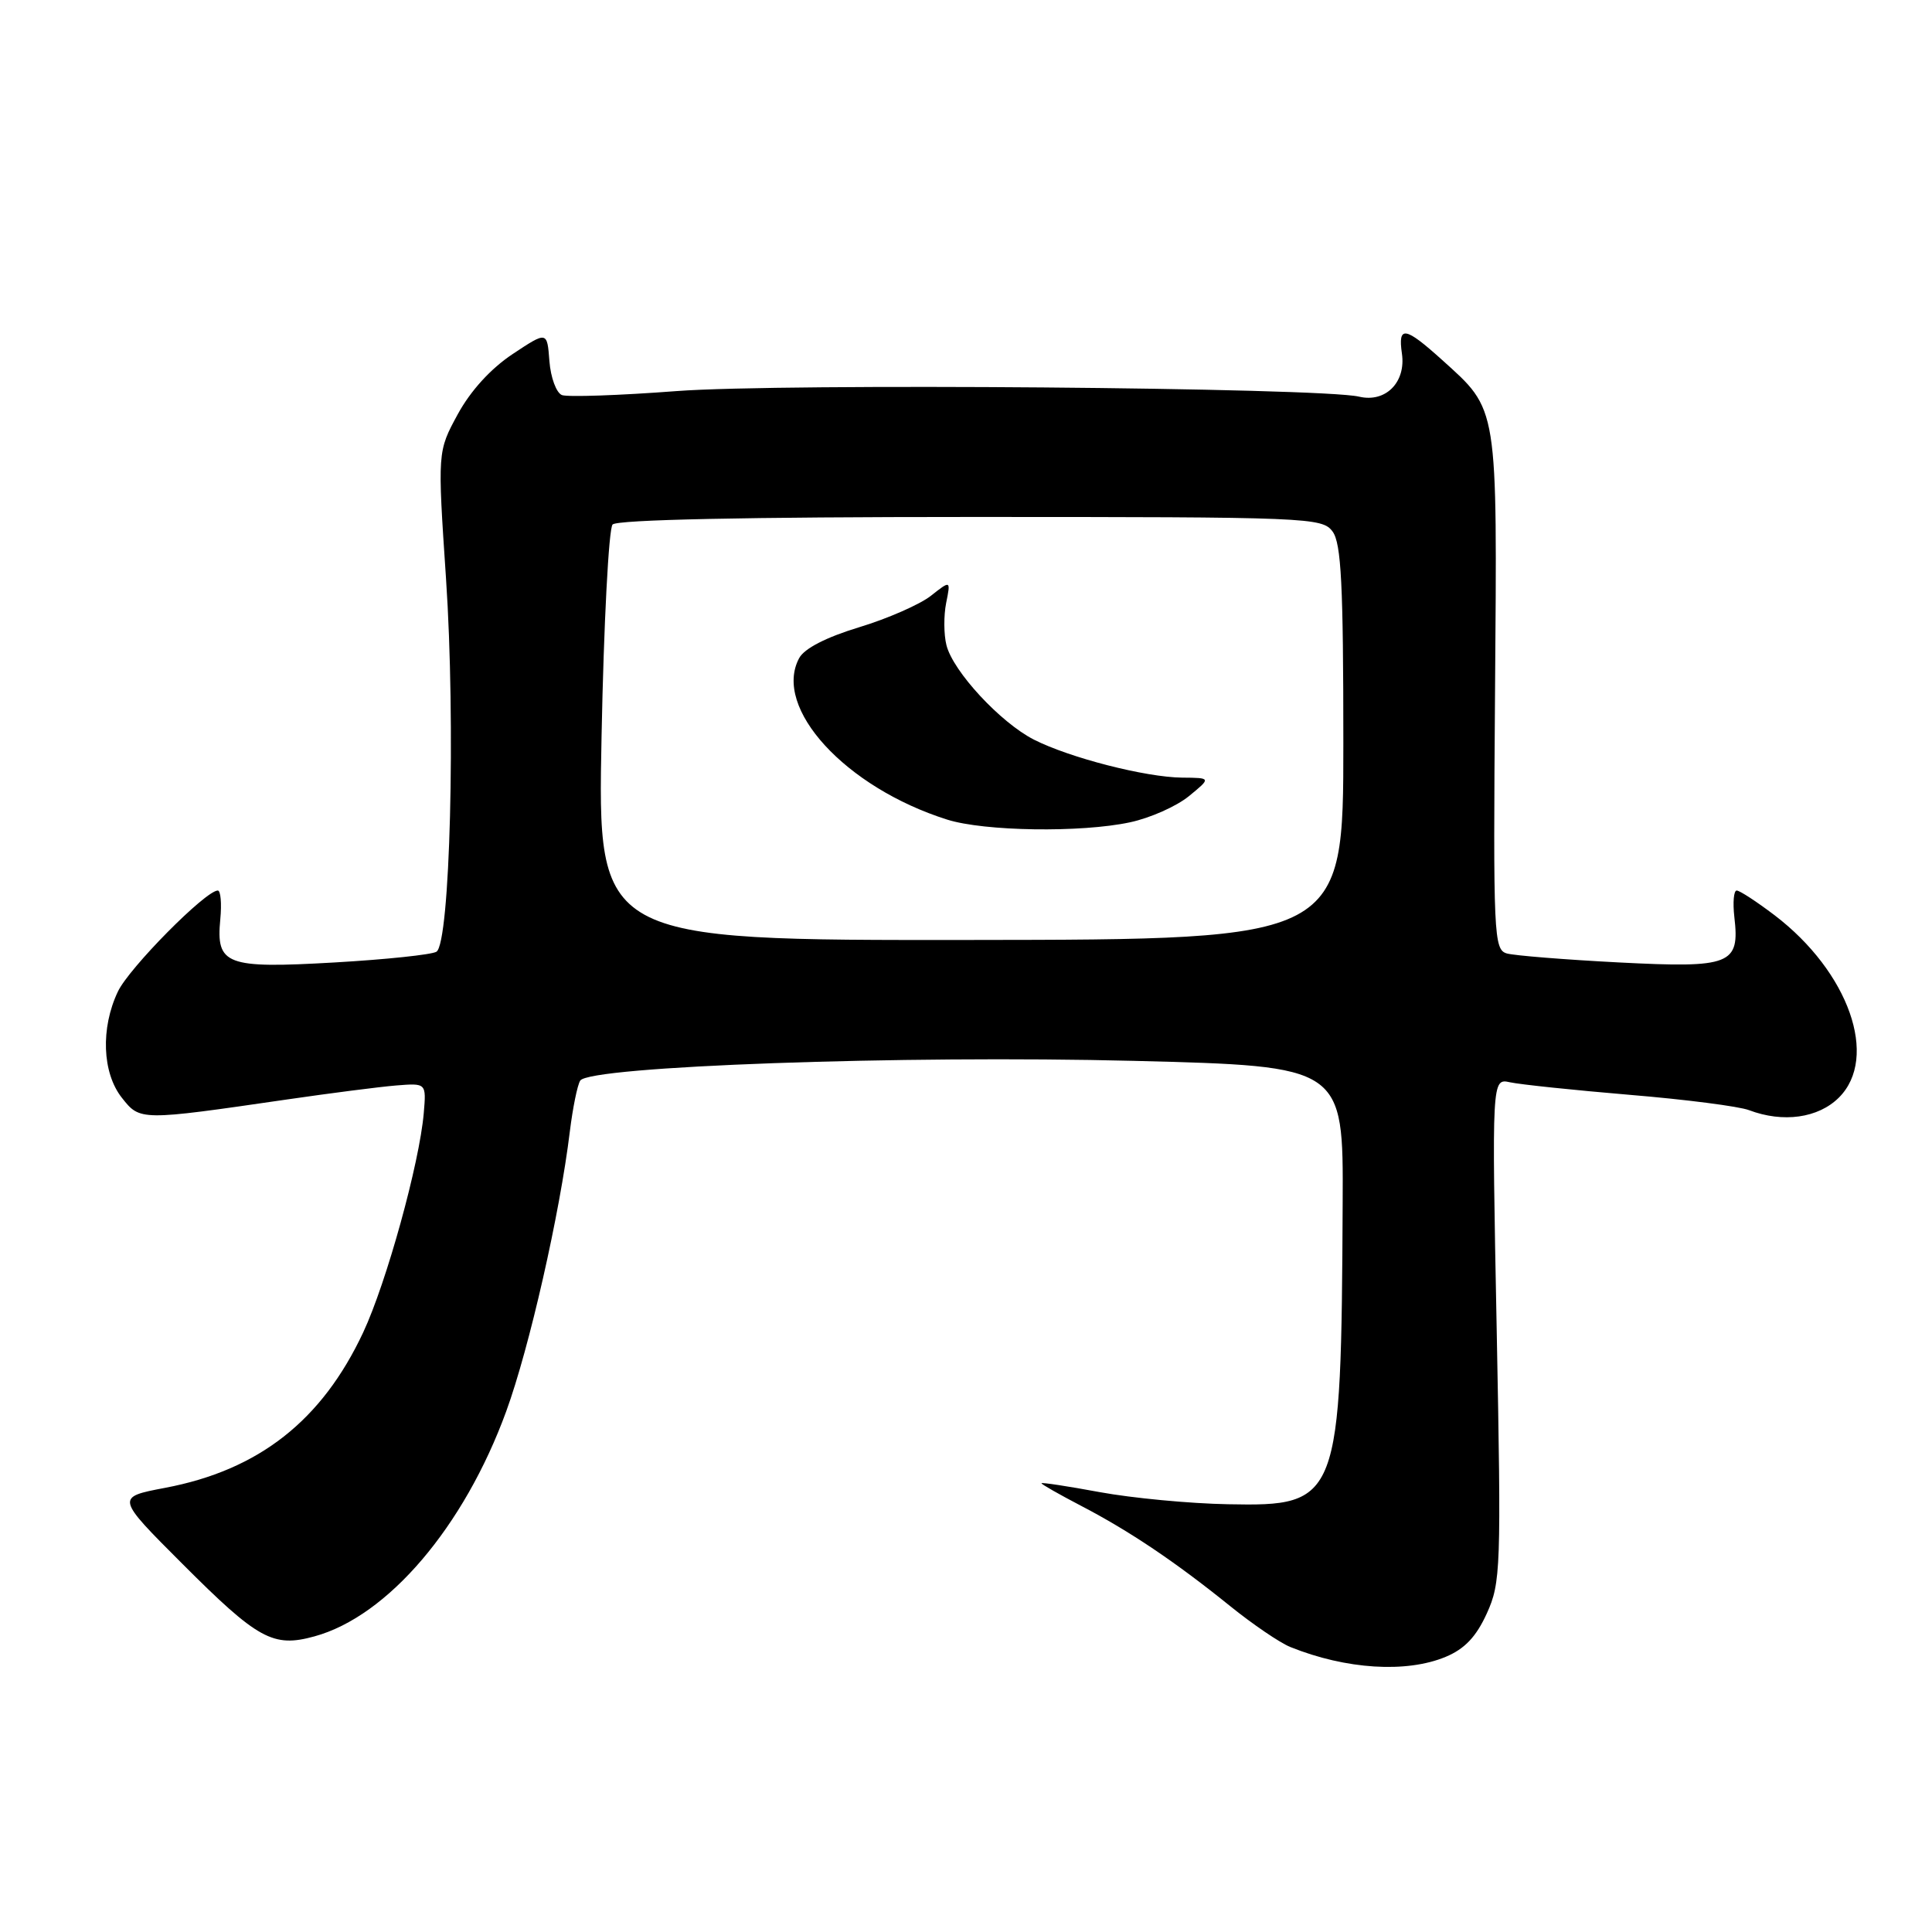<?xml version="1.0" encoding="UTF-8" standalone="no"?>
<!DOCTYPE svg PUBLIC "-//W3C//DTD SVG 1.1//EN" "http://www.w3.org/Graphics/SVG/1.1/DTD/svg11.dtd" >
<svg xmlns="http://www.w3.org/2000/svg" xmlns:xlink="http://www.w3.org/1999/xlink" version="1.1" viewBox="0 0 256 256">
 <g >
 <path fill="currentColor"
d=" M 191.56 219.54 C 194.08 218.49 195.61 216.87 197.01 213.79 C 198.86 209.72 198.93 207.82 198.32 176.19 C 197.67 142.88 197.67 142.88 200.09 143.41 C 201.41 143.70 208.55 144.45 215.93 145.07 C 223.32 145.68 230.44 146.60 231.75 147.10 C 236.27 148.81 240.93 148.16 243.67 145.43 C 248.98 140.12 244.98 128.78 235.15 121.28 C 232.78 119.48 230.52 118.00 230.12 118.00 C 229.73 118.00 229.59 119.58 229.81 121.51 C 230.55 127.82 229.36 128.29 214.54 127.53 C 207.37 127.16 200.68 126.62 199.67 126.34 C 197.93 125.84 197.85 124.04 198.10 91.66 C 198.39 53.35 198.57 54.46 191.06 47.67 C 186.17 43.26 185.22 43.11 185.76 46.84 C 186.32 50.65 183.60 53.39 180.09 52.56 C 174.98 51.35 103.61 50.76 89.66 51.82 C 82.05 52.40 75.21 52.63 74.46 52.35 C 73.72 52.06 72.97 50.04 72.80 47.85 C 72.50 43.88 72.50 43.88 67.92 46.92 C 65.03 48.84 62.34 51.79 60.65 54.90 C 57.97 59.83 57.97 59.83 59.10 76.67 C 60.39 95.81 59.64 124.99 57.83 126.11 C 57.20 126.50 51.12 127.14 44.34 127.53 C 29.93 128.36 28.61 127.86 29.19 121.81 C 29.39 119.71 29.24 118.00 28.86 118.00 C 27.25 118.00 17.10 128.26 15.62 131.39 C 13.32 136.23 13.54 142.15 16.14 145.45 C 18.56 148.52 18.53 148.52 38.00 145.69 C 43.78 144.85 50.30 144.01 52.50 143.83 C 56.49 143.51 56.49 143.51 56.15 147.50 C 55.58 154.14 51.21 169.95 48.13 176.54 C 42.65 188.24 34.30 194.80 21.86 197.15 C 15.34 198.39 15.34 198.39 24.17 207.22 C 34.19 217.25 36.18 218.34 41.66 216.83 C 51.39 214.17 61.50 202.30 67.08 187.00 C 70.14 178.61 74.19 160.79 75.51 149.90 C 75.89 146.83 76.50 143.80 76.88 143.19 C 78.06 141.28 119.63 139.80 150.25 140.57 C 178.00 141.27 178.00 141.27 177.91 159.38 C 177.72 198.92 177.46 199.61 162.72 199.32 C 157.65 199.23 150.01 198.50 145.75 197.72 C 141.49 196.93 138.00 196.40 138.00 196.54 C 138.00 196.68 140.36 198.02 143.25 199.53 C 149.69 202.88 155.77 206.98 162.98 212.80 C 165.99 215.23 169.59 217.68 170.98 218.24 C 178.36 221.21 186.36 221.71 191.56 219.54 Z  M 79.71 97.55 C 80.00 82.67 80.66 70.05 81.17 69.50 C 81.77 68.86 98.90 68.50 128.63 68.50 C 173.54 68.50 175.21 68.57 176.58 70.44 C 177.72 72.00 178.00 77.51 178.00 98.44 C 178.00 124.50 178.00 124.50 128.59 124.55 C 79.17 124.60 79.17 124.60 79.71 97.55 Z  M 149.73 108.96 C 152.38 108.40 155.89 106.84 157.53 105.50 C 160.50 103.07 160.50 103.07 156.64 103.04 C 151.78 102.99 141.73 100.41 136.99 98.00 C 132.55 95.73 126.28 88.96 125.41 85.49 C 125.05 84.08 125.04 81.56 125.37 79.90 C 125.98 76.87 125.98 76.87 123.33 78.96 C 121.87 80.10 117.59 81.98 113.82 83.12 C 109.45 84.45 106.57 85.93 105.89 87.21 C 102.36 93.80 112.02 104.34 125.50 108.60 C 130.43 110.16 143.25 110.35 149.73 108.96 Z "/>
</g>
</svg>